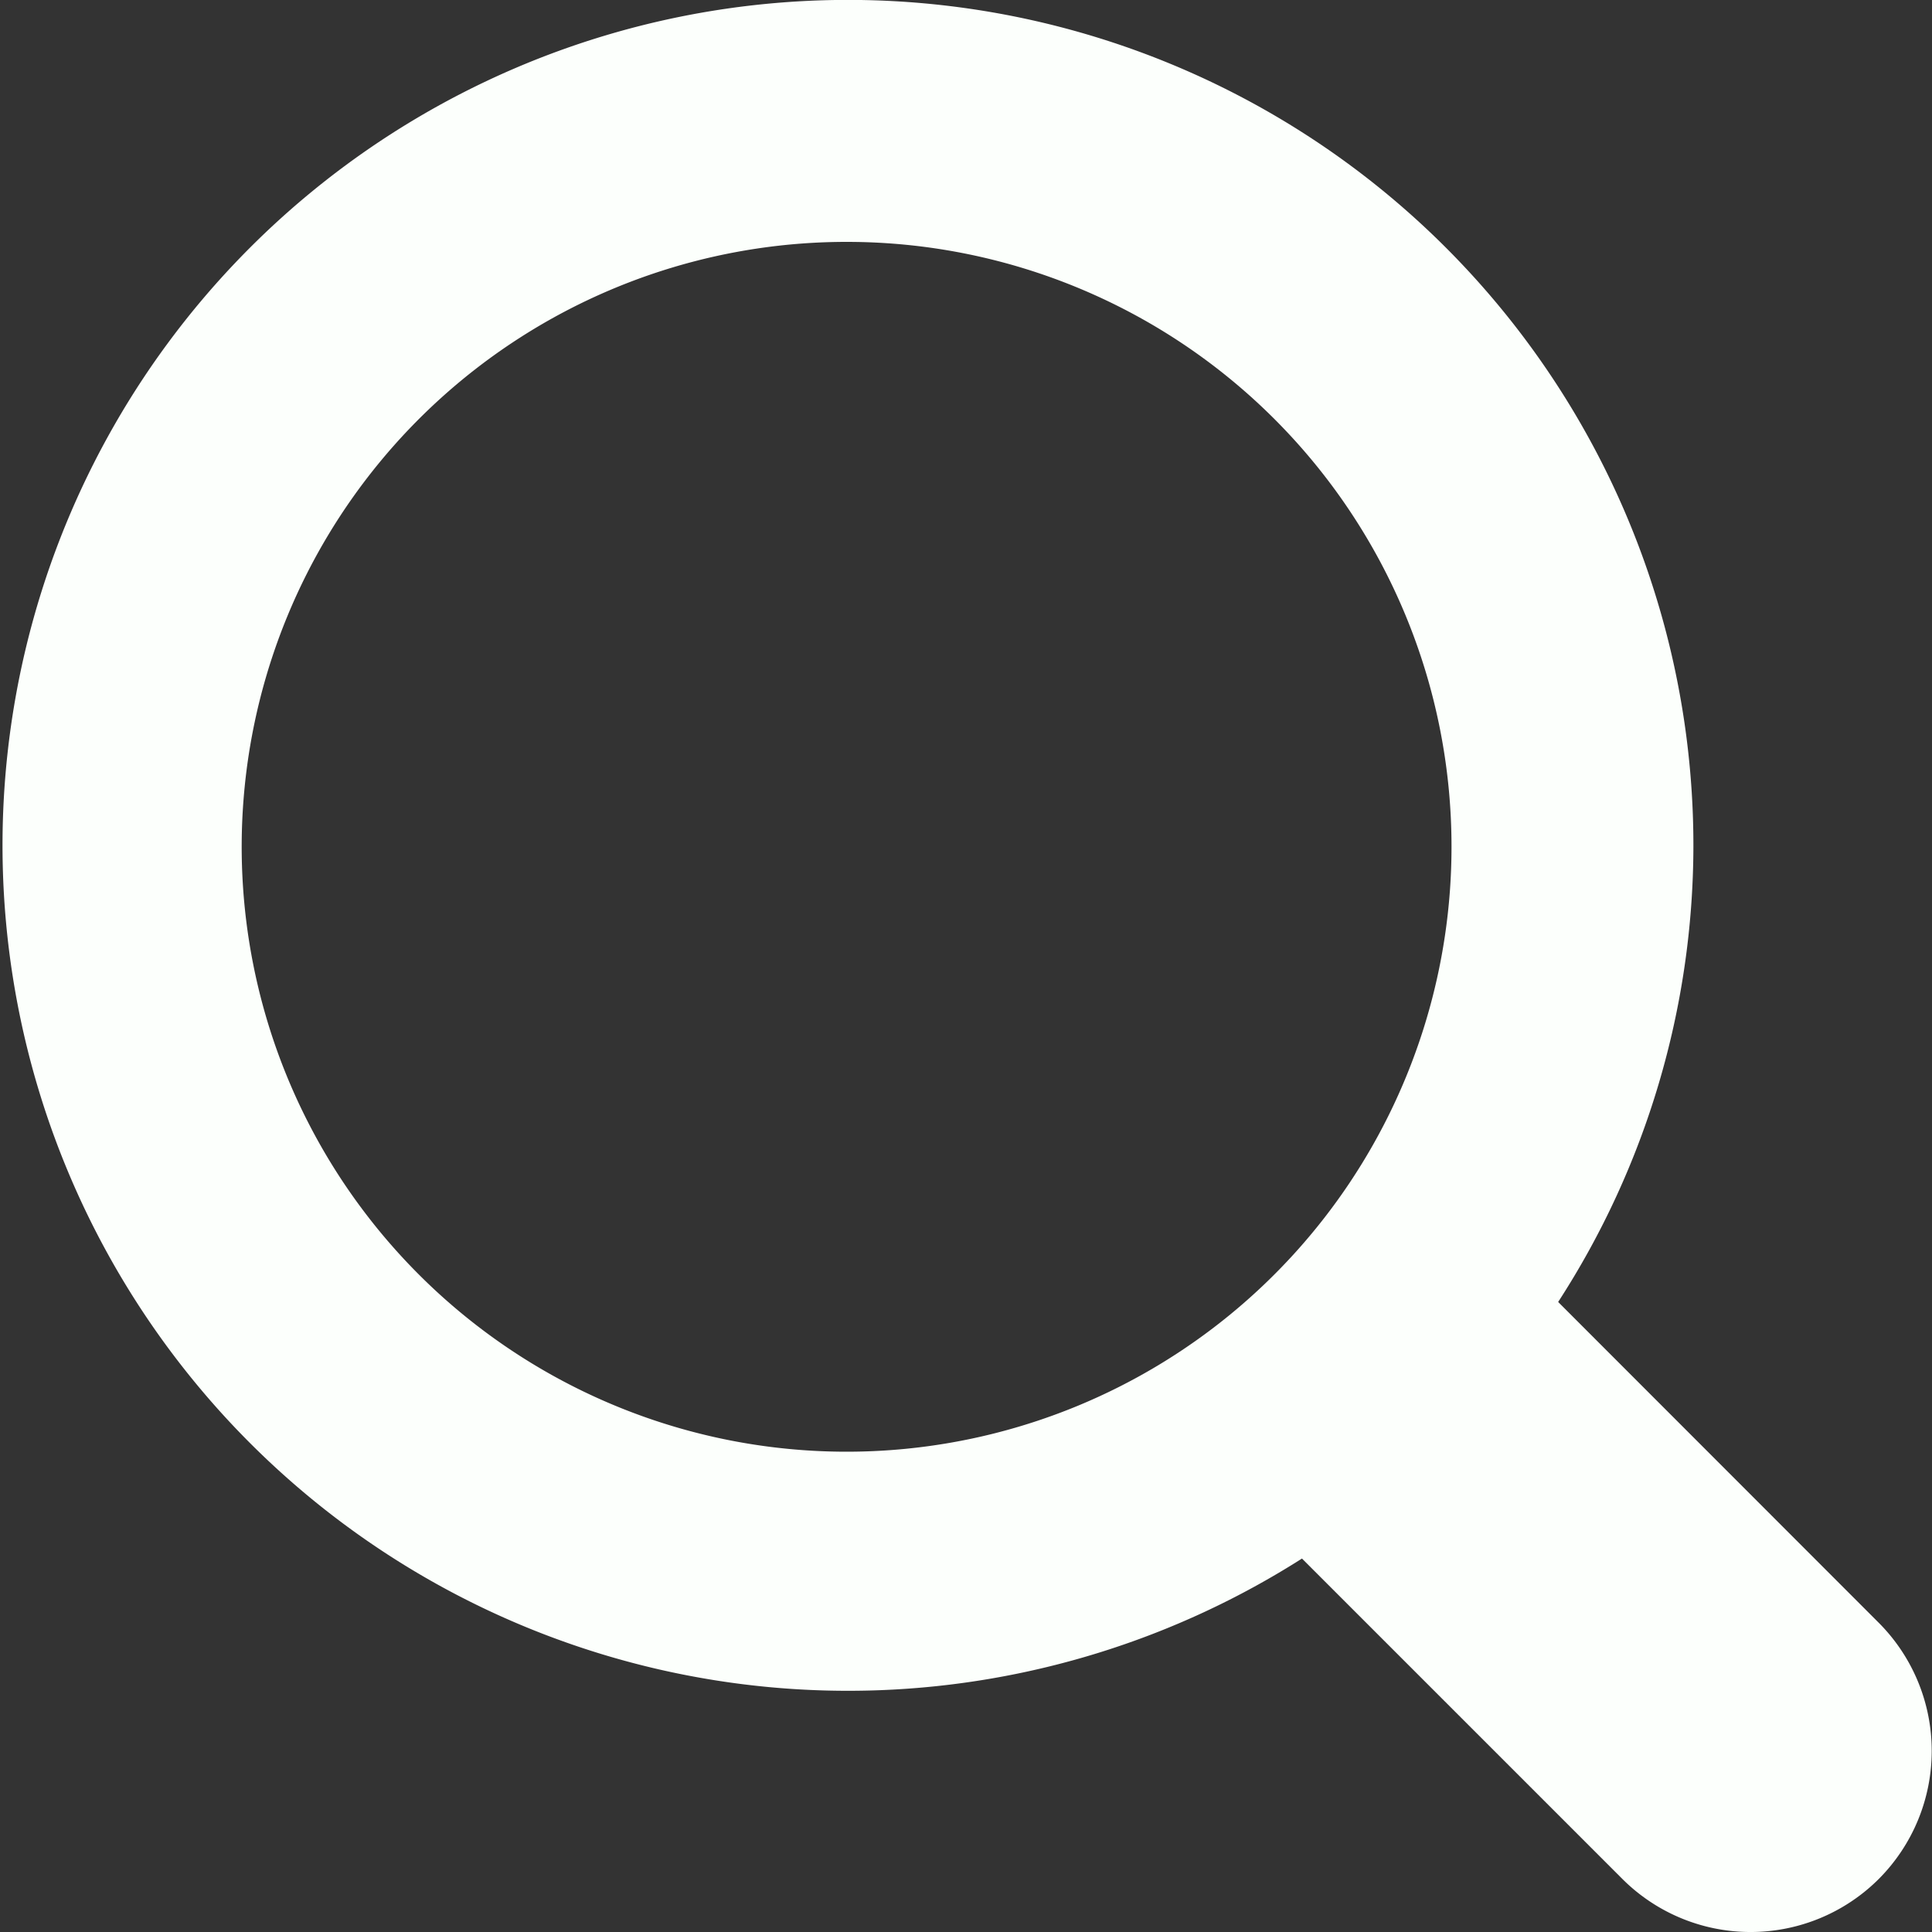 <svg xmlns="http://www.w3.org/2000/svg" viewBox="0 0 100 100"><rect x="0" y="0" width="100" height="100" fill="#333333" stroke="none"/><defs><style>.cls-1{fill:#fcfffc;}</style></defs><title>Asset 13</title><g id="Layer_2" data-name="Layer 2"><g id="Top"><path class="cls-1" d="M97.25,97.25a9.39,9.39,0,0,1-13.28,0L67.39,80.67A43.76,43.76,0,1,1,87.65,43.82a43.49,43.49,0,0,1-7,23.57L97.25,84A9.39,9.39,0,0,1,97.25,97.25ZM43.83,12.52a31.31,31.31,0,1,0,31.3,31.3A31.3,31.3,0,0,0,43.83,12.52Z"/></g></g></svg>
